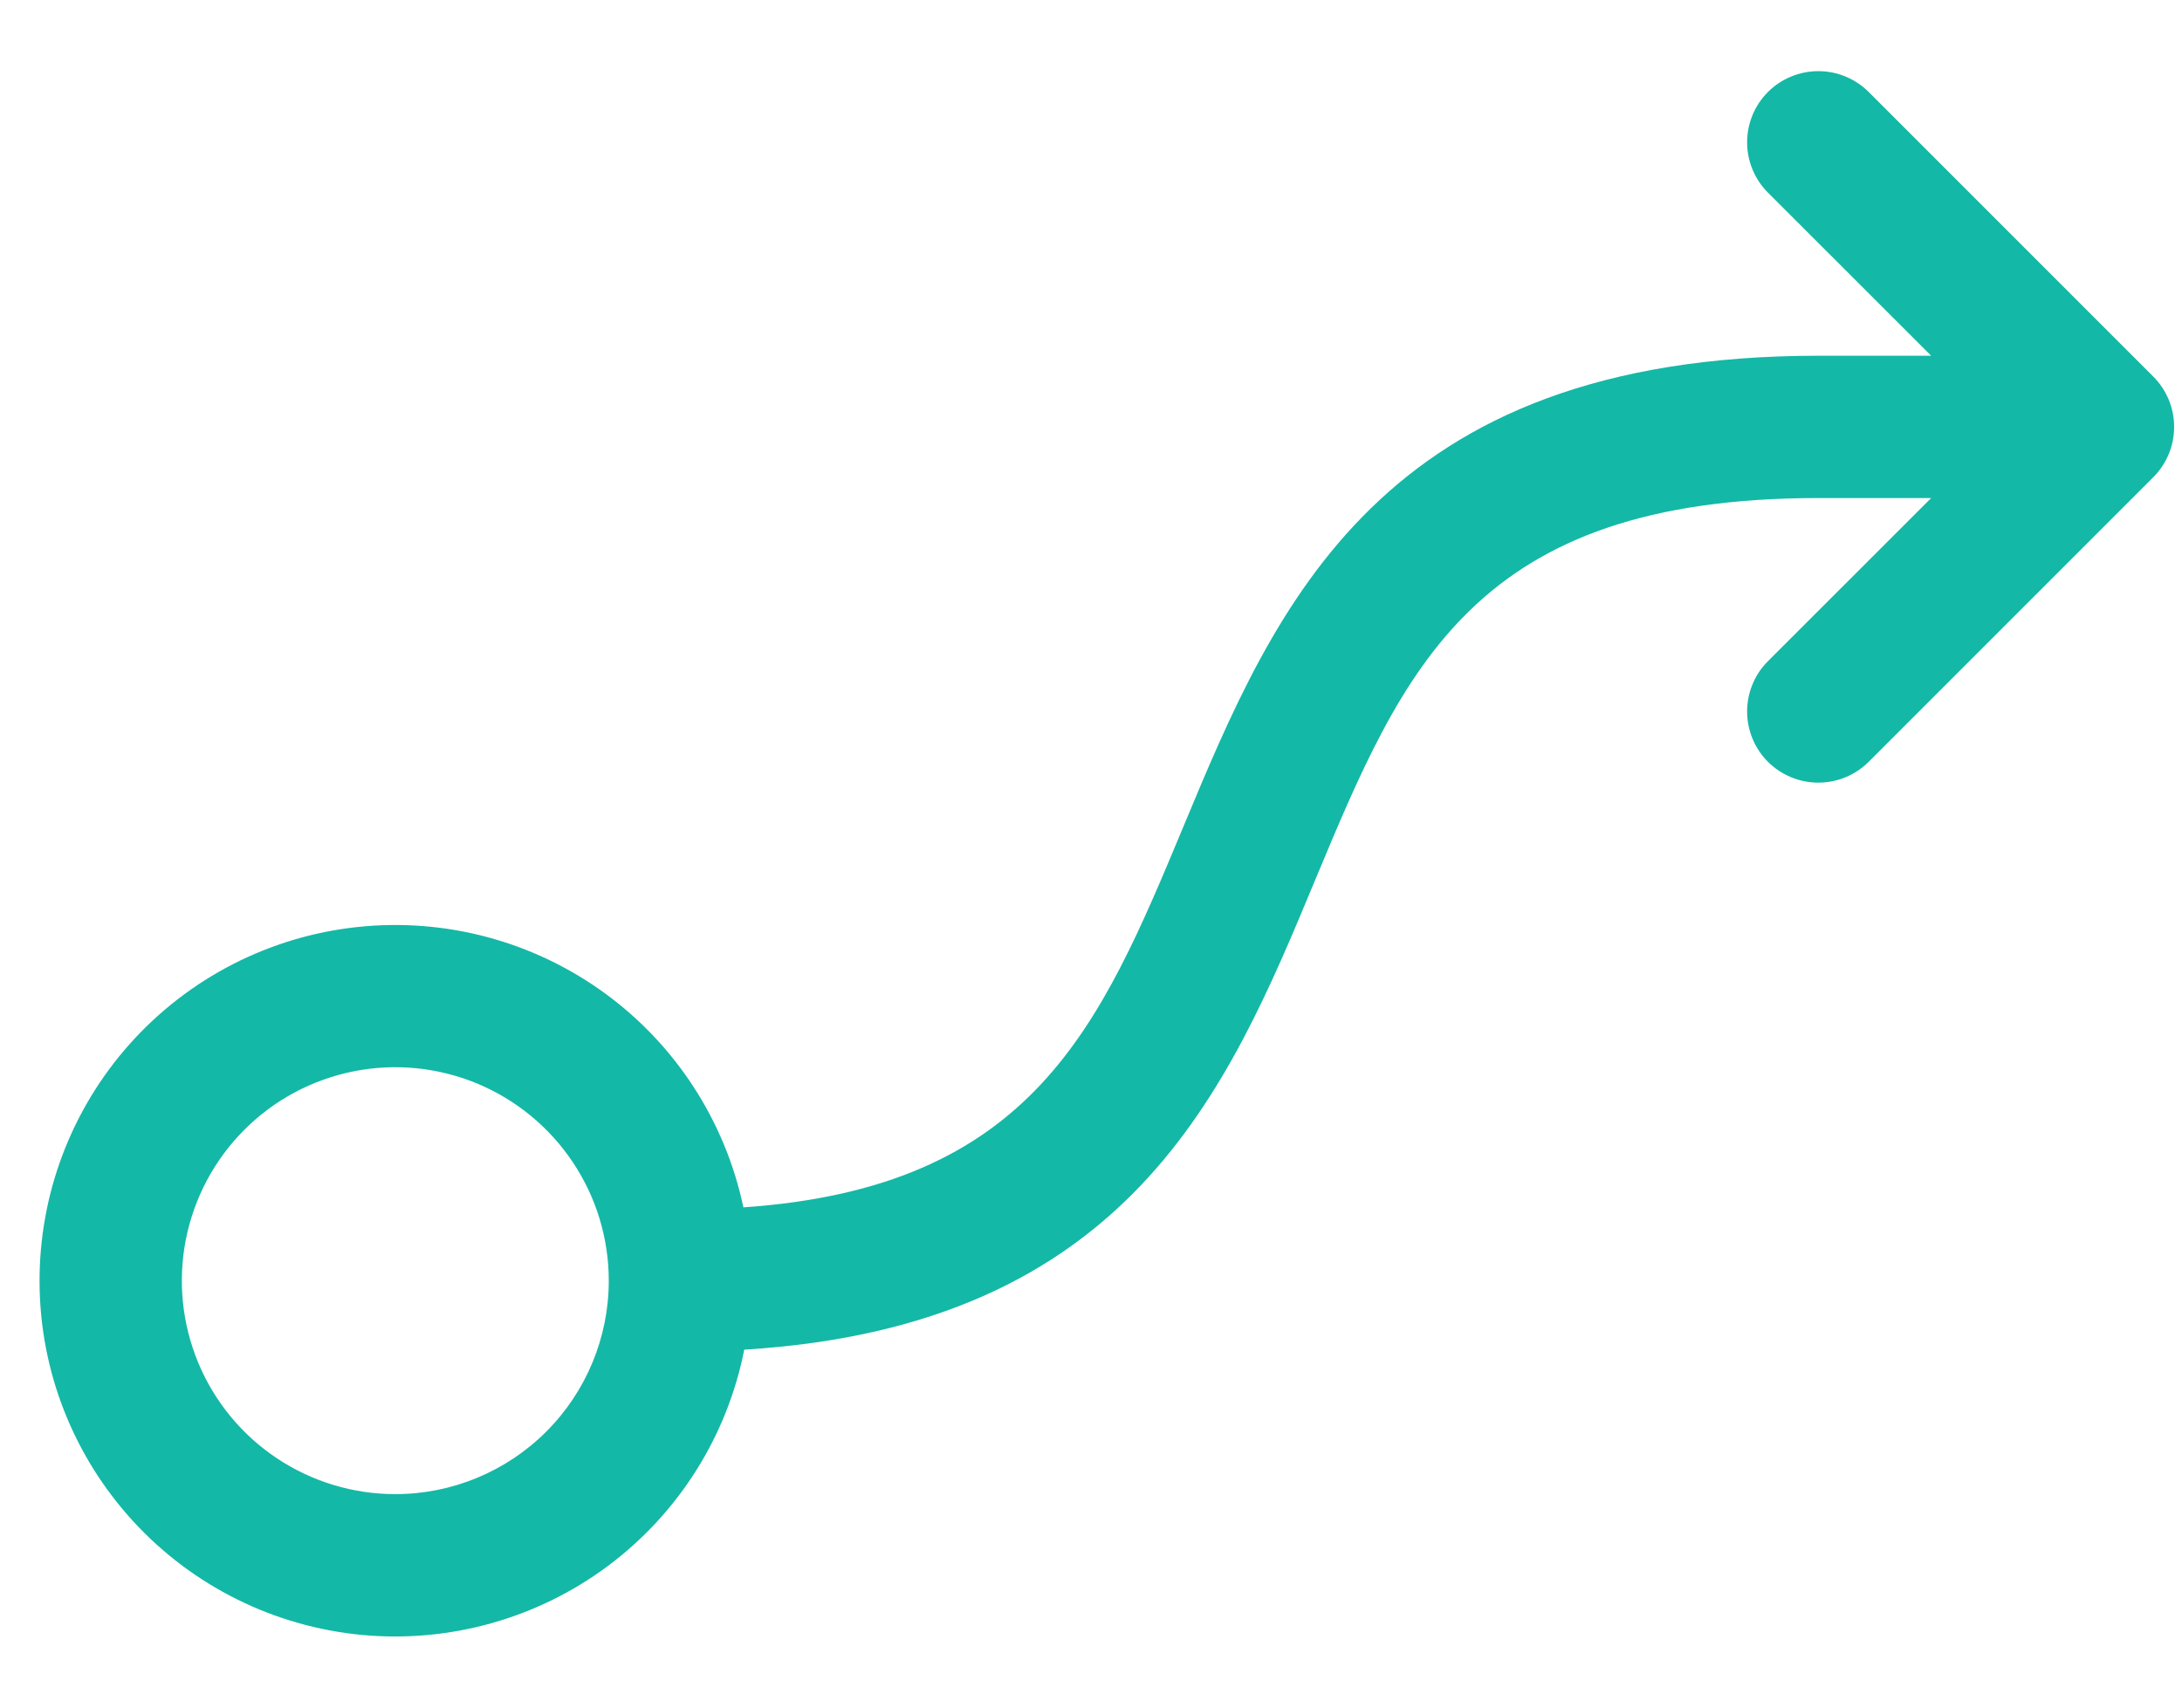 <svg width="23" height="18" viewBox="0 0 23 18" fill="none" xmlns="http://www.w3.org/2000/svg">
<path d="M22.697 3.969L19.697 0.969C19.556 0.829 19.366 0.75 19.167 0.75C18.968 0.75 18.777 0.829 18.636 0.969C18.495 1.11 18.416 1.301 18.416 1.5C18.416 1.699 18.495 1.89 18.636 2.031L20.356 3.75H19.167C14.542 3.75 13.443 6.386 12.475 8.711C11.595 10.822 10.889 12.517 7.836 12.727C7.644 11.818 7.122 11.012 6.37 10.466C5.618 9.92 4.69 9.673 3.766 9.772C2.842 9.871 1.988 10.31 1.369 11.003C0.75 11.696 0.411 12.595 0.417 13.524C0.422 14.453 0.773 15.347 1.401 16.033C2.028 16.718 2.888 17.146 3.813 17.234C4.738 17.321 5.663 17.062 6.408 16.507C7.153 15.951 7.665 15.139 7.845 14.227C11.901 13.979 12.94 11.495 13.858 9.288C14.799 7.031 15.541 5.25 19.167 5.25H20.356L18.636 6.969C18.495 7.11 18.416 7.301 18.416 7.5C18.416 7.699 18.495 7.89 18.636 8.031C18.777 8.171 18.968 8.25 19.167 8.25C19.366 8.25 19.556 8.171 19.697 8.031L22.697 5.031C22.767 4.961 22.822 4.878 22.86 4.787C22.898 4.696 22.917 4.599 22.917 4.5C22.917 4.401 22.898 4.304 22.86 4.213C22.822 4.122 22.767 4.039 22.697 3.969ZM4.167 15.75C3.722 15.75 3.287 15.618 2.917 15.371C2.547 15.124 2.258 14.772 2.088 14.361C1.918 13.95 1.873 13.498 1.96 13.061C2.047 12.625 2.261 12.224 2.576 11.909C2.89 11.594 3.291 11.38 3.728 11.293C4.164 11.206 4.617 11.251 5.028 11.421C5.439 11.592 5.79 11.88 6.037 12.25C6.285 12.62 6.417 13.055 6.417 13.5C6.417 14.097 6.18 14.669 5.758 15.091C5.336 15.513 4.763 15.75 4.167 15.75Z" fill="#14B8A6"/>
</svg>
